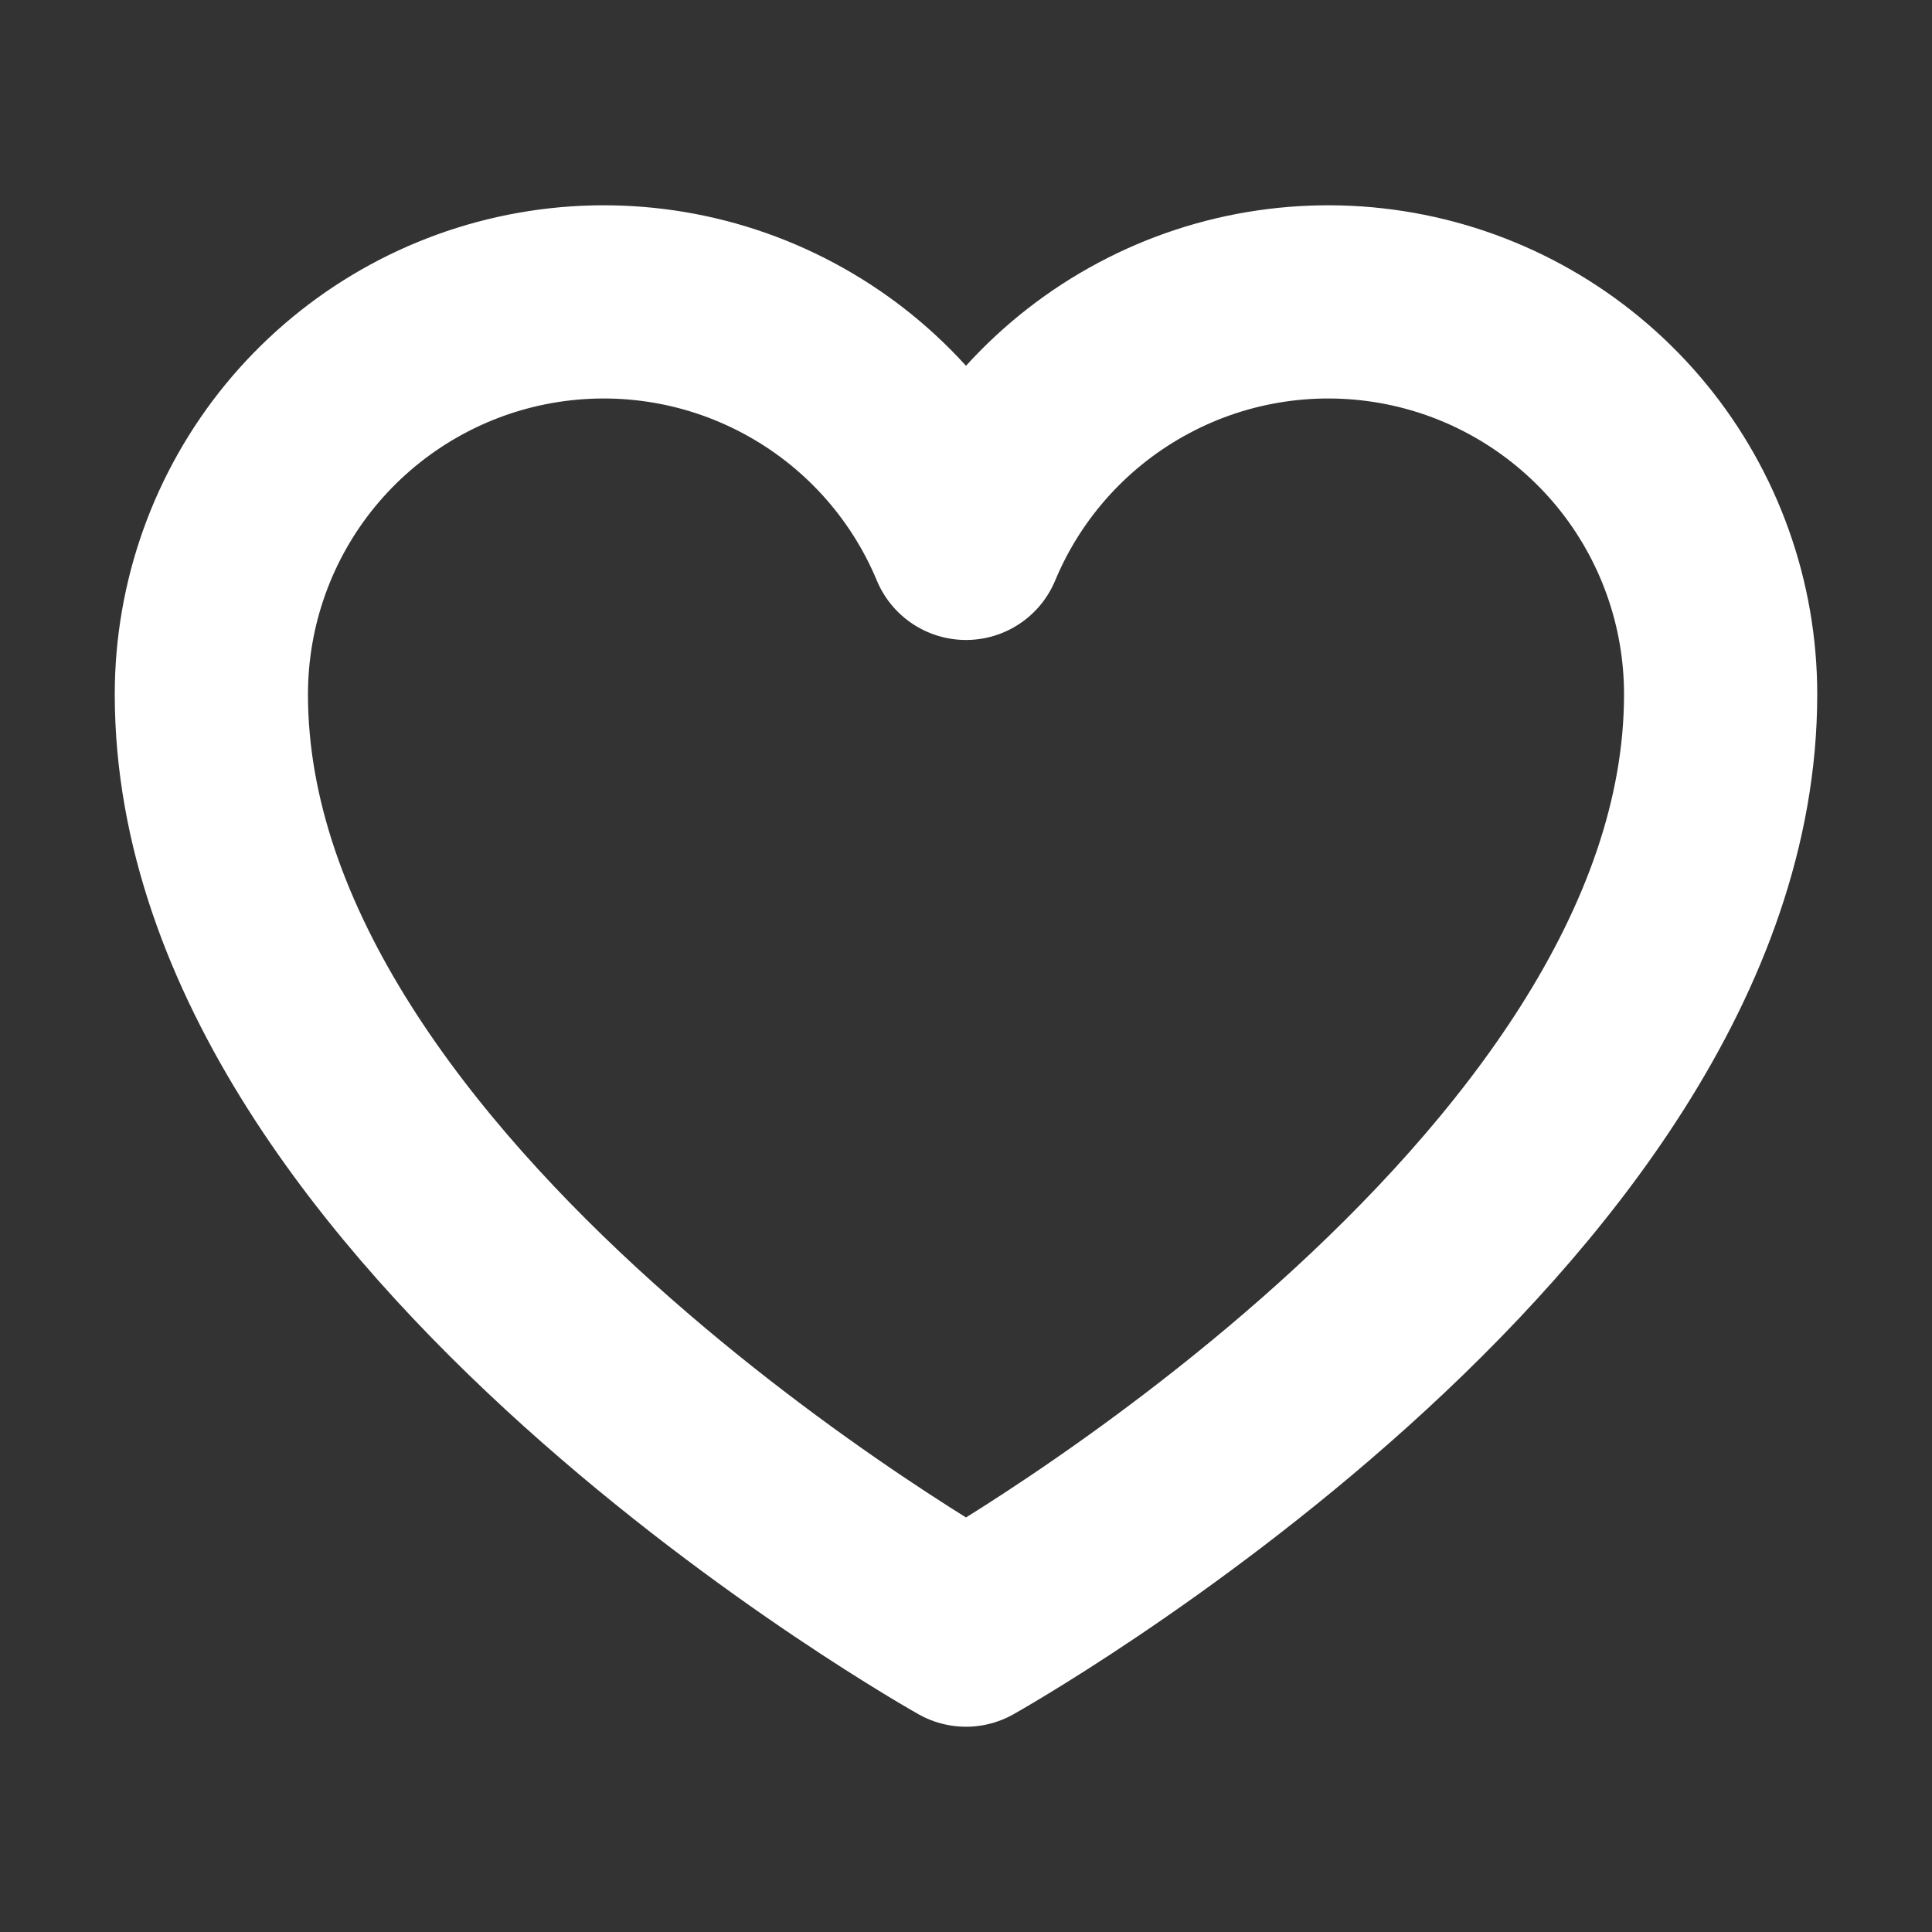 <svg width="20" height="20" viewBox="0 0 20 20" fill="none" xmlns="http://www.w3.org/2000/svg">
<rect x="0" y="0" width="20" height="20" fill="#333333" stroke="none"/>
<path d="M10 16.875C10 16.875 2.188 12.5 2.188 7.188C2.188 6.248 2.513 5.338 3.108 4.612C3.704 3.886 4.532 3.388 5.453 3.204C6.374 3.02 7.33 3.16 8.159 3.602C8.988 4.043 9.639 4.758 10 5.625C10.361 4.758 11.012 4.043 11.841 3.602C12.669 3.16 13.626 3.02 14.547 3.204C15.468 3.388 16.296 3.886 16.892 4.612C17.487 5.338 17.812 6.248 17.812 7.188C17.812 12.5 10 16.875 10 16.875Z" stroke="white" stroke-width="2" stroke-linecap="round" stroke-linejoin="round"/>
</svg>
